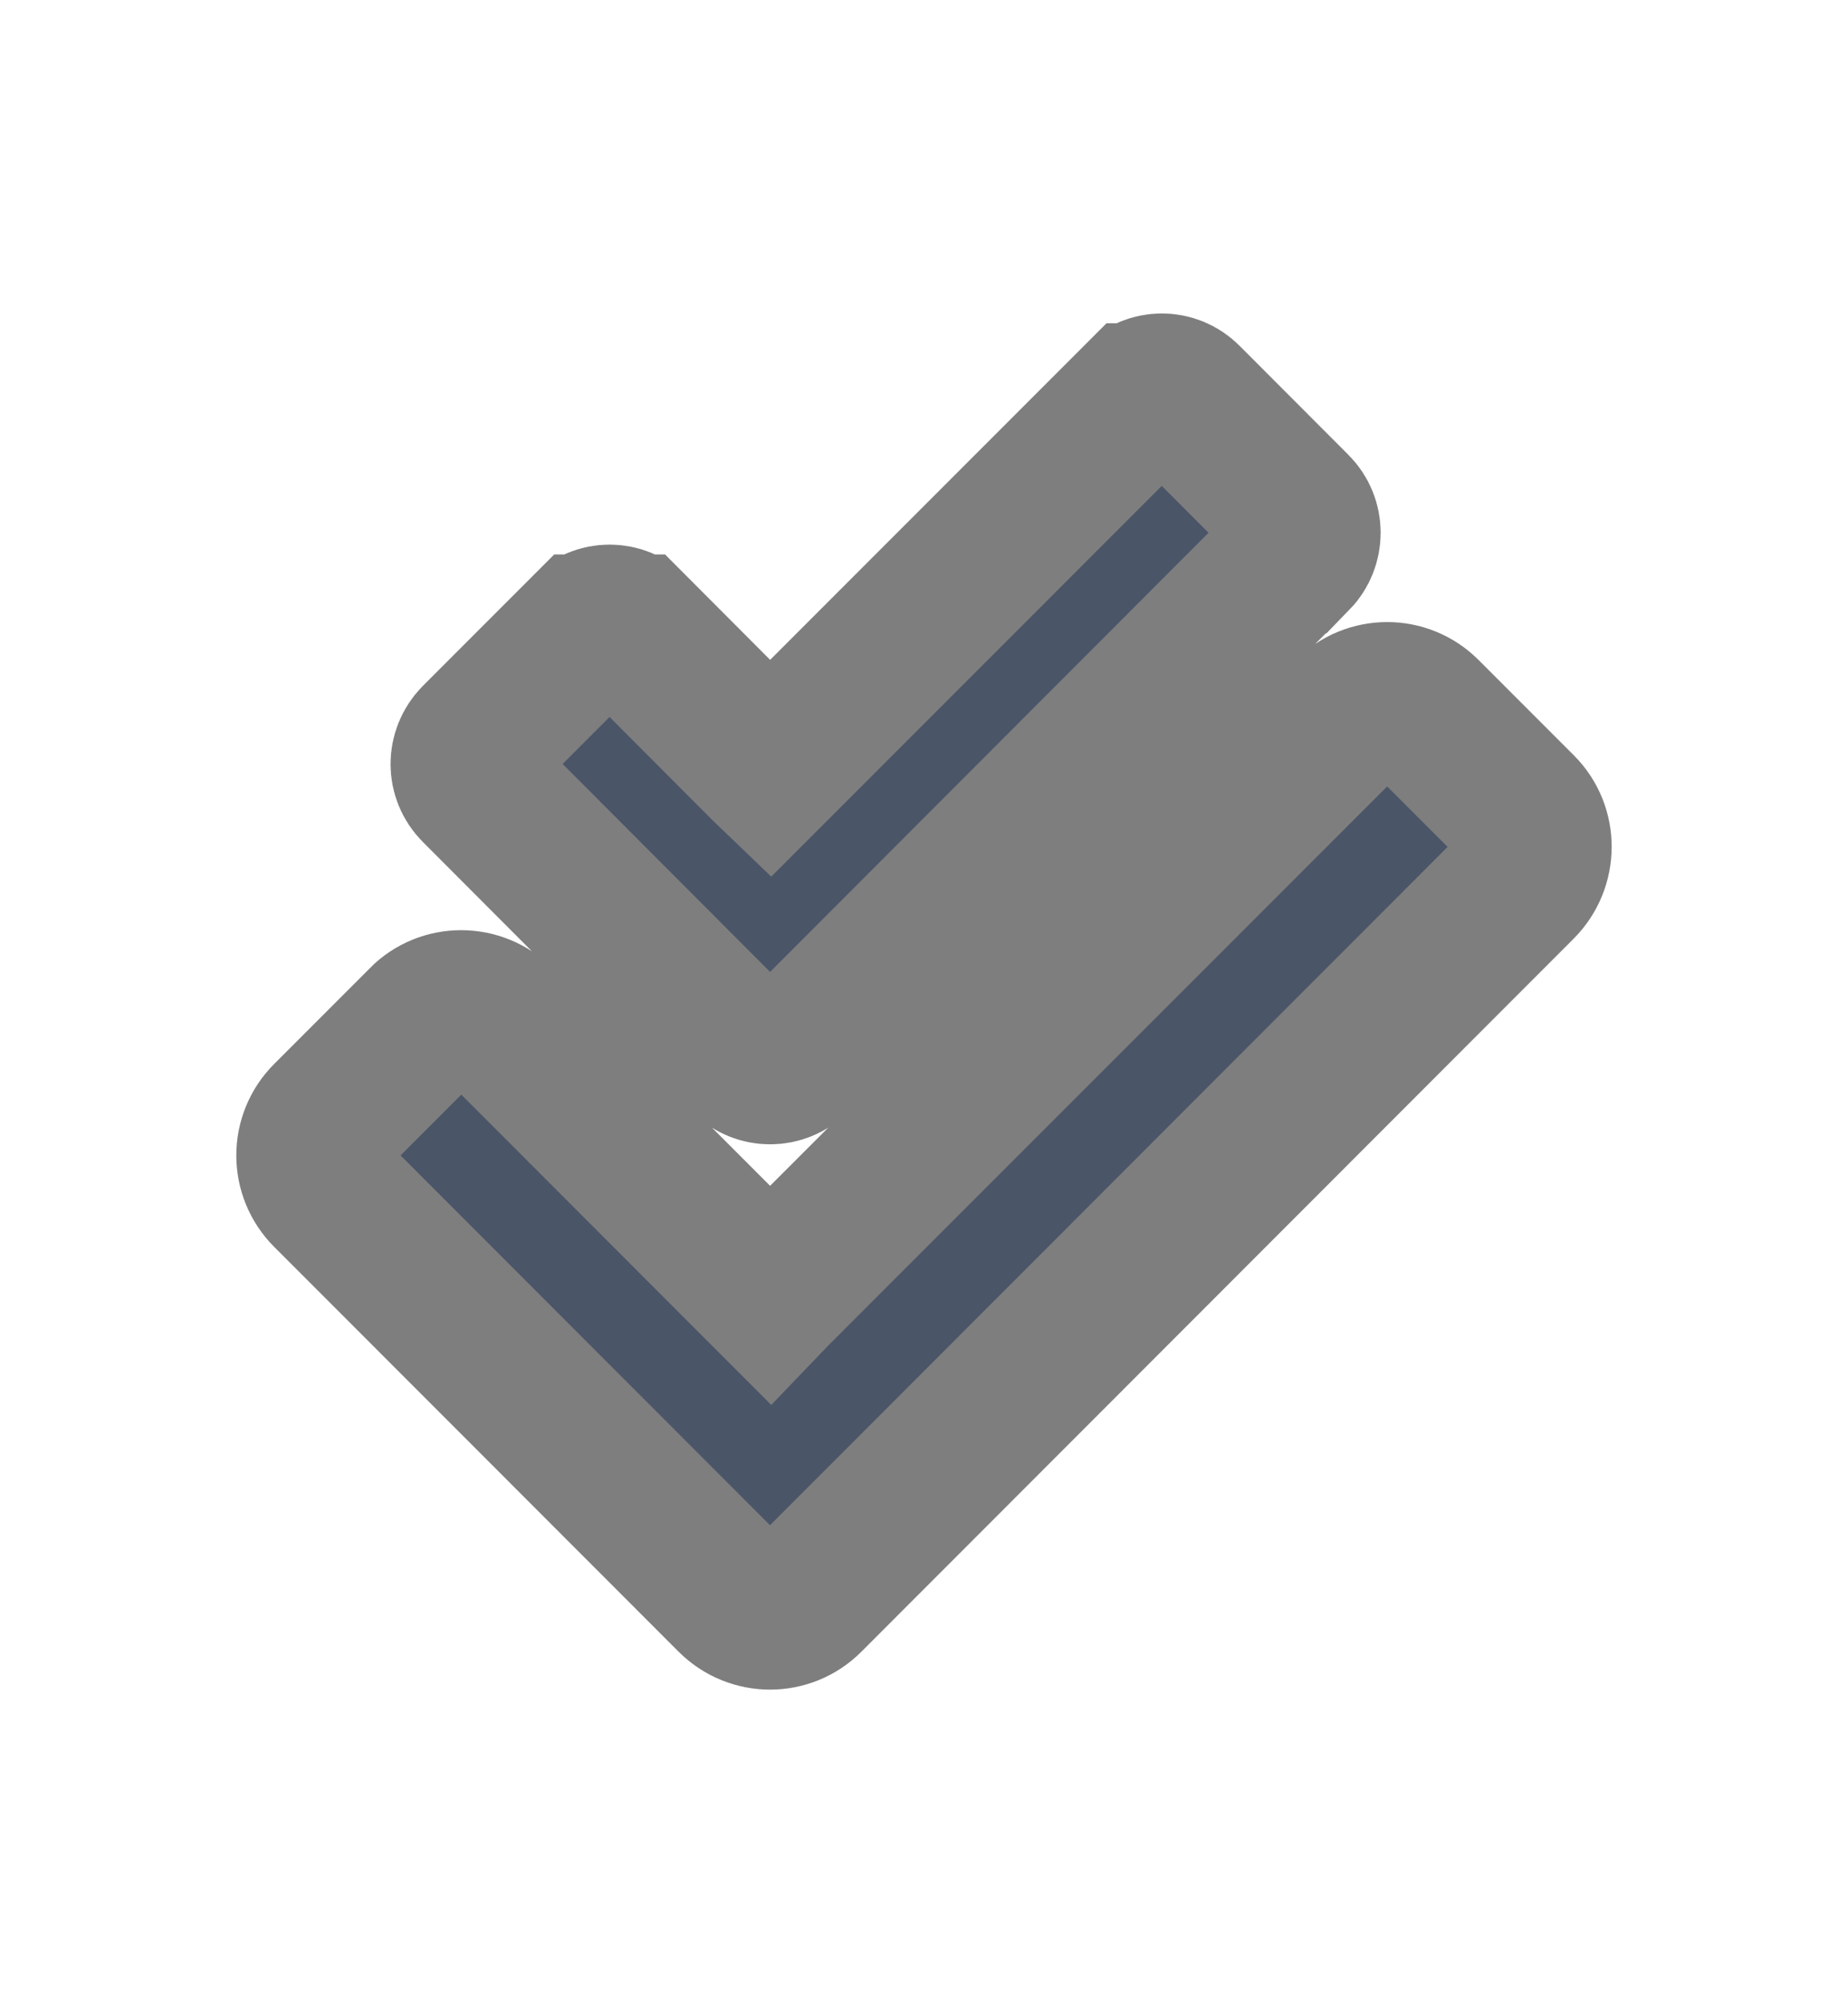<svg width="12" height="13" viewBox="0 0 12 13" fill="none" xmlns="http://www.w3.org/2000/svg">
<path d="M8.767 4.637L8.767 4.637C8.899 4.504 9.115 4.503 9.248 4.637L9.867 5.256C9.998 5.387 9.999 5.603 9.865 5.738C9.865 5.738 9.865 5.738 9.865 5.738L5.24 10.365L5.24 10.365C5.108 10.498 4.893 10.498 4.76 10.365C4.76 10.365 4.76 10.365 4.76 10.365L2.135 7.739L2.135 7.739C2.001 7.606 2.001 7.39 2.135 7.257L2.755 6.637L2.755 6.636C2.887 6.503 3.102 6.503 3.236 6.637C3.236 6.637 3.236 6.637 3.236 6.637L4.976 8.378L5.001 8.403L5.025 8.378L8.767 4.637ZM4.849 6.863L4.849 6.863L3.099 5.11L3.099 5.11C3.015 5.026 3.015 4.891 3.099 4.805C3.099 4.805 3.099 4.805 3.099 4.805L3.806 4.098L3.806 4.098L3.807 4.098C3.89 4.013 4.027 4.013 4.11 4.098L4.111 4.098L4.976 4.965L5.001 4.989L5.025 4.965L7.392 2.598L7.393 2.598C7.476 2.513 7.613 2.513 7.696 2.598L7.696 2.598L8.403 3.306L8.403 3.306C8.486 3.389 8.486 3.525 8.403 3.61C8.403 3.61 8.403 3.61 8.402 3.61L5.153 6.862L5.153 6.863C5.069 6.947 4.932 6.947 4.849 6.863Z" fill="#4A5568" stroke="#7E7E7E" strokeWidth="0.069"/>
</svg>
